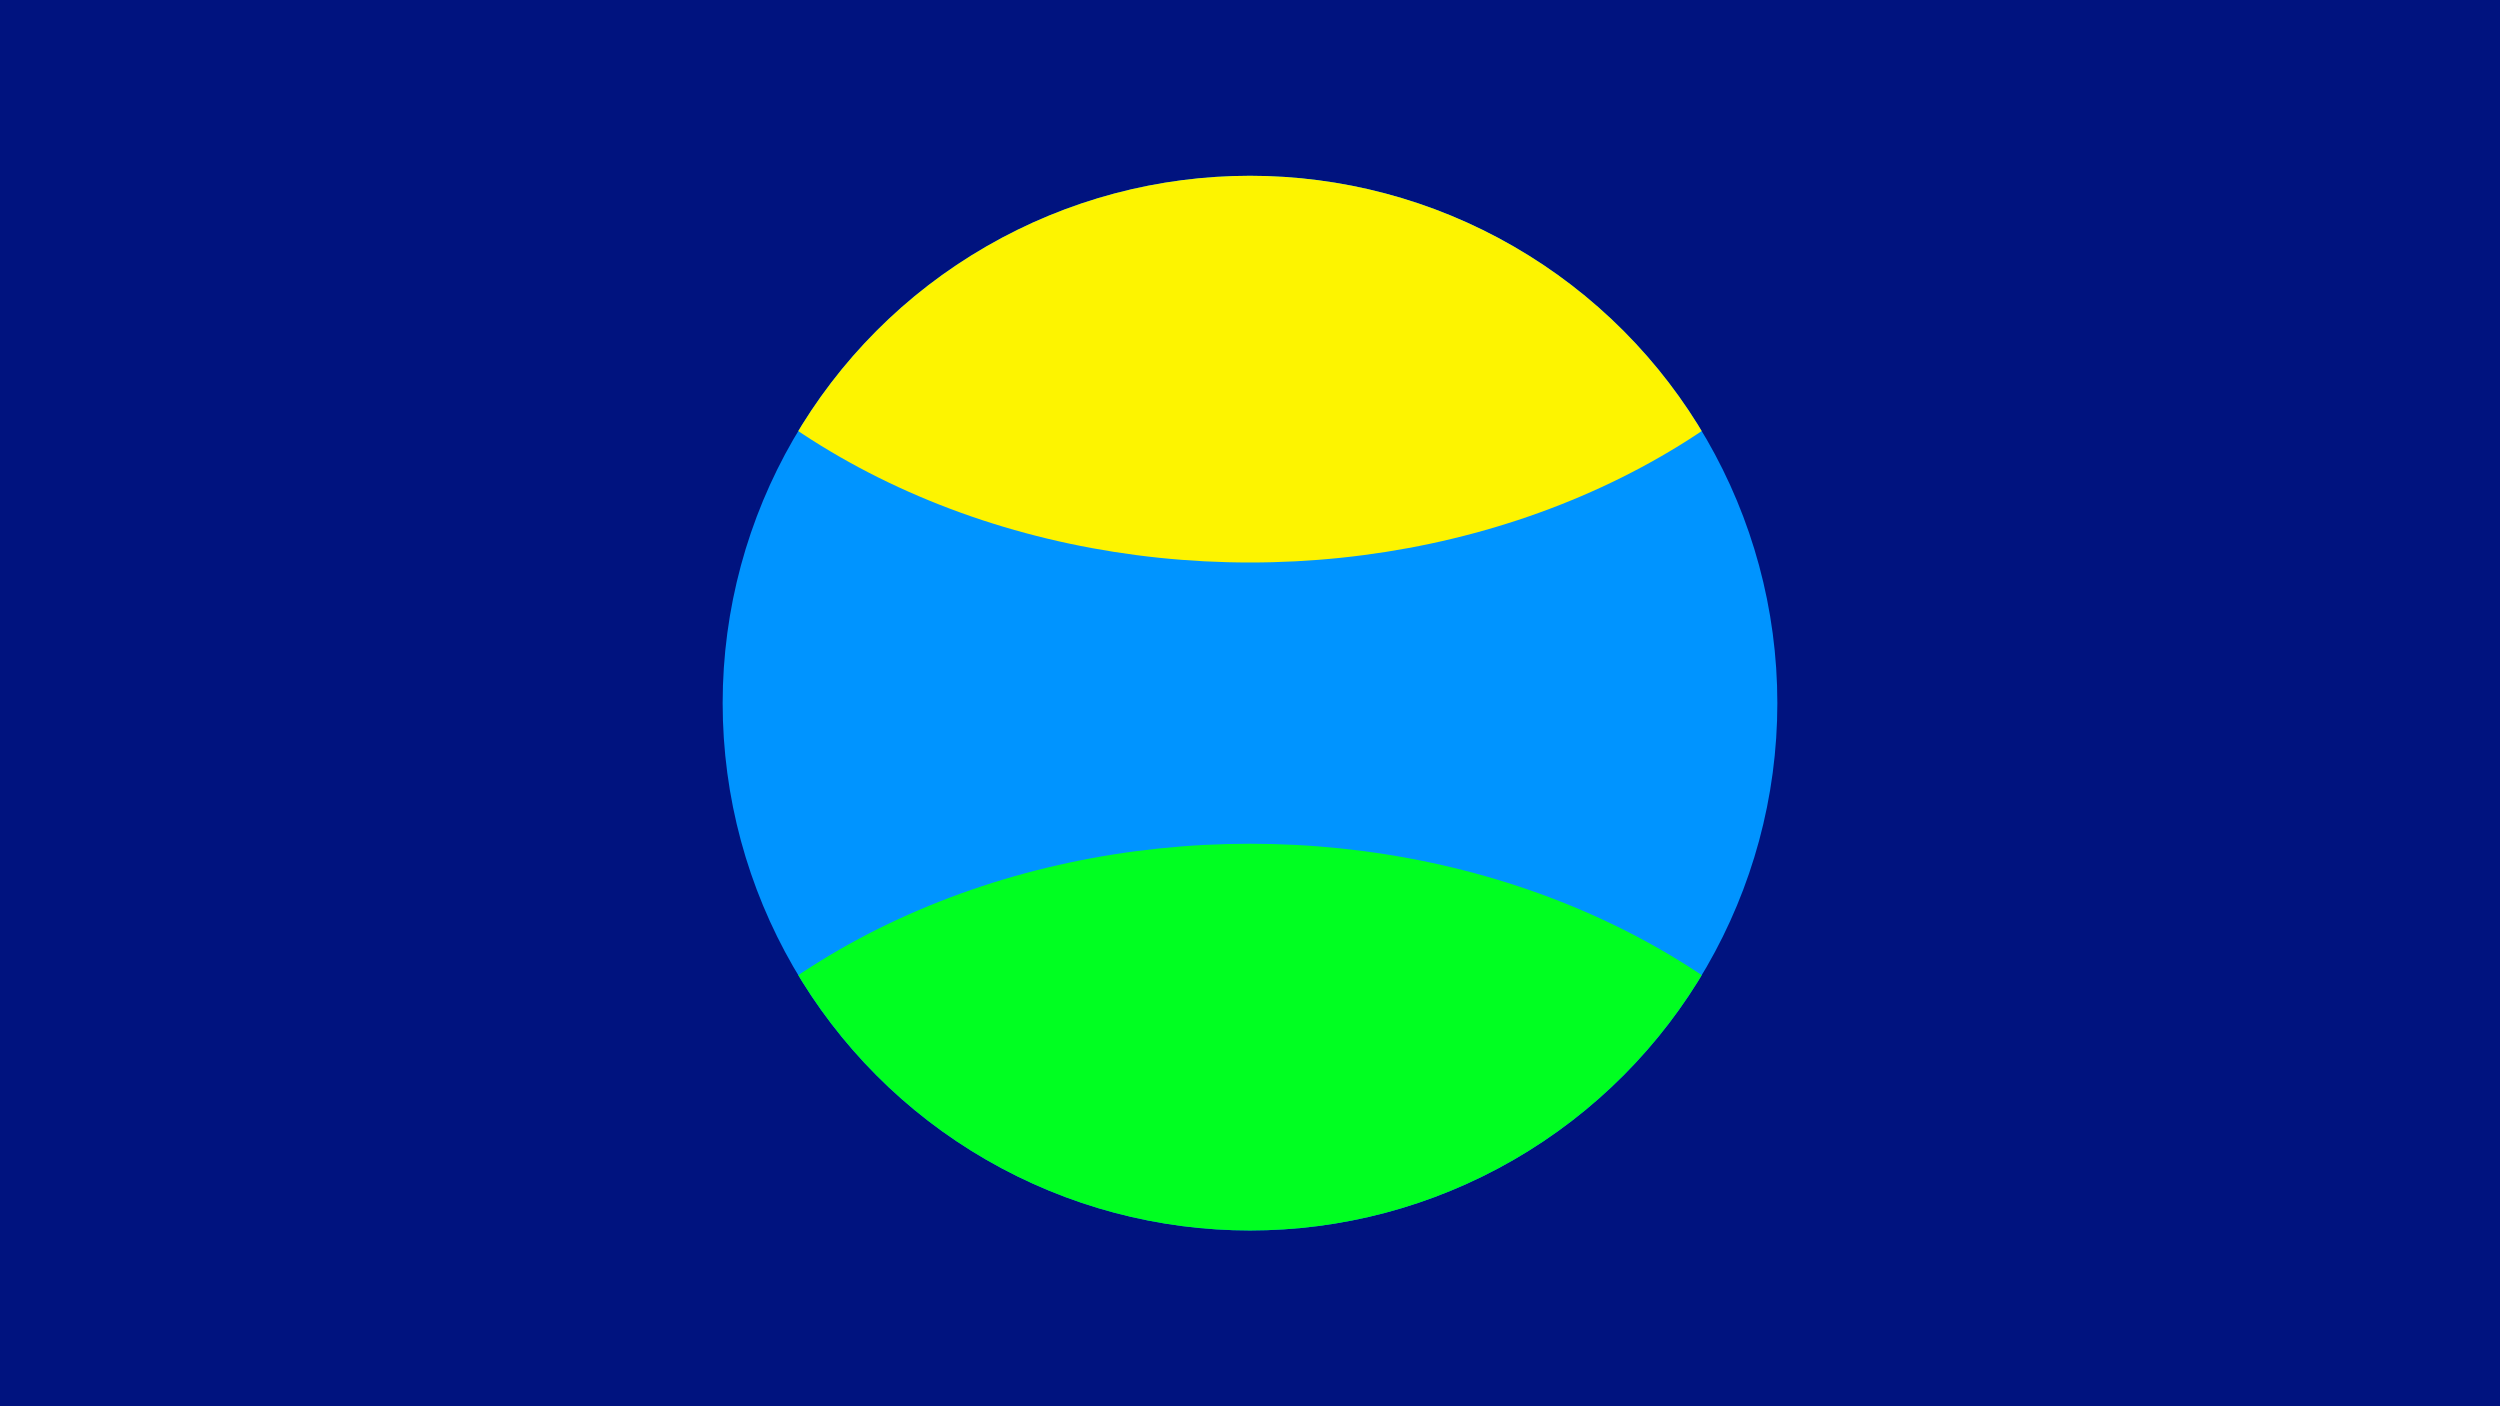 <?xml version="1.0"?>
<svg xmlns="http://www.w3.org/2000/svg" xmlns:xlink="http://www.w3.org/1999/xlink" version="1.1" width="640" height="360" viewBox="0 0 640 360">
<!-- Generated by Kreative Vexillo v1.0 -->
<style>
.dkblue{fill:rgb(0,19,127);}
.green{fill:rgb(0,255,33);}
.ltblue{fill:rgb(0,148,255);}
.yellow{fill:rgb(253,244,0);}
</style>
<defs>
<clipPath id="clip0">
<ellipse cx="320" cy="180" rx="135" ry="135"/>
</clipPath>
</defs>
<g>
<rect x="0" y="0" width="640" height="360" class="dkblue"/>
<g clip-path="url(#clip0)">
<rect x="0" y="0" width="640" height="360" class="ltblue"/>
<ellipse cx="320" cy="0" rx="180" ry="144" class="yellow"/>
<ellipse cx="320" cy="360" rx="180" ry="144" class="green"/>
</g>
</g>
</svg>
